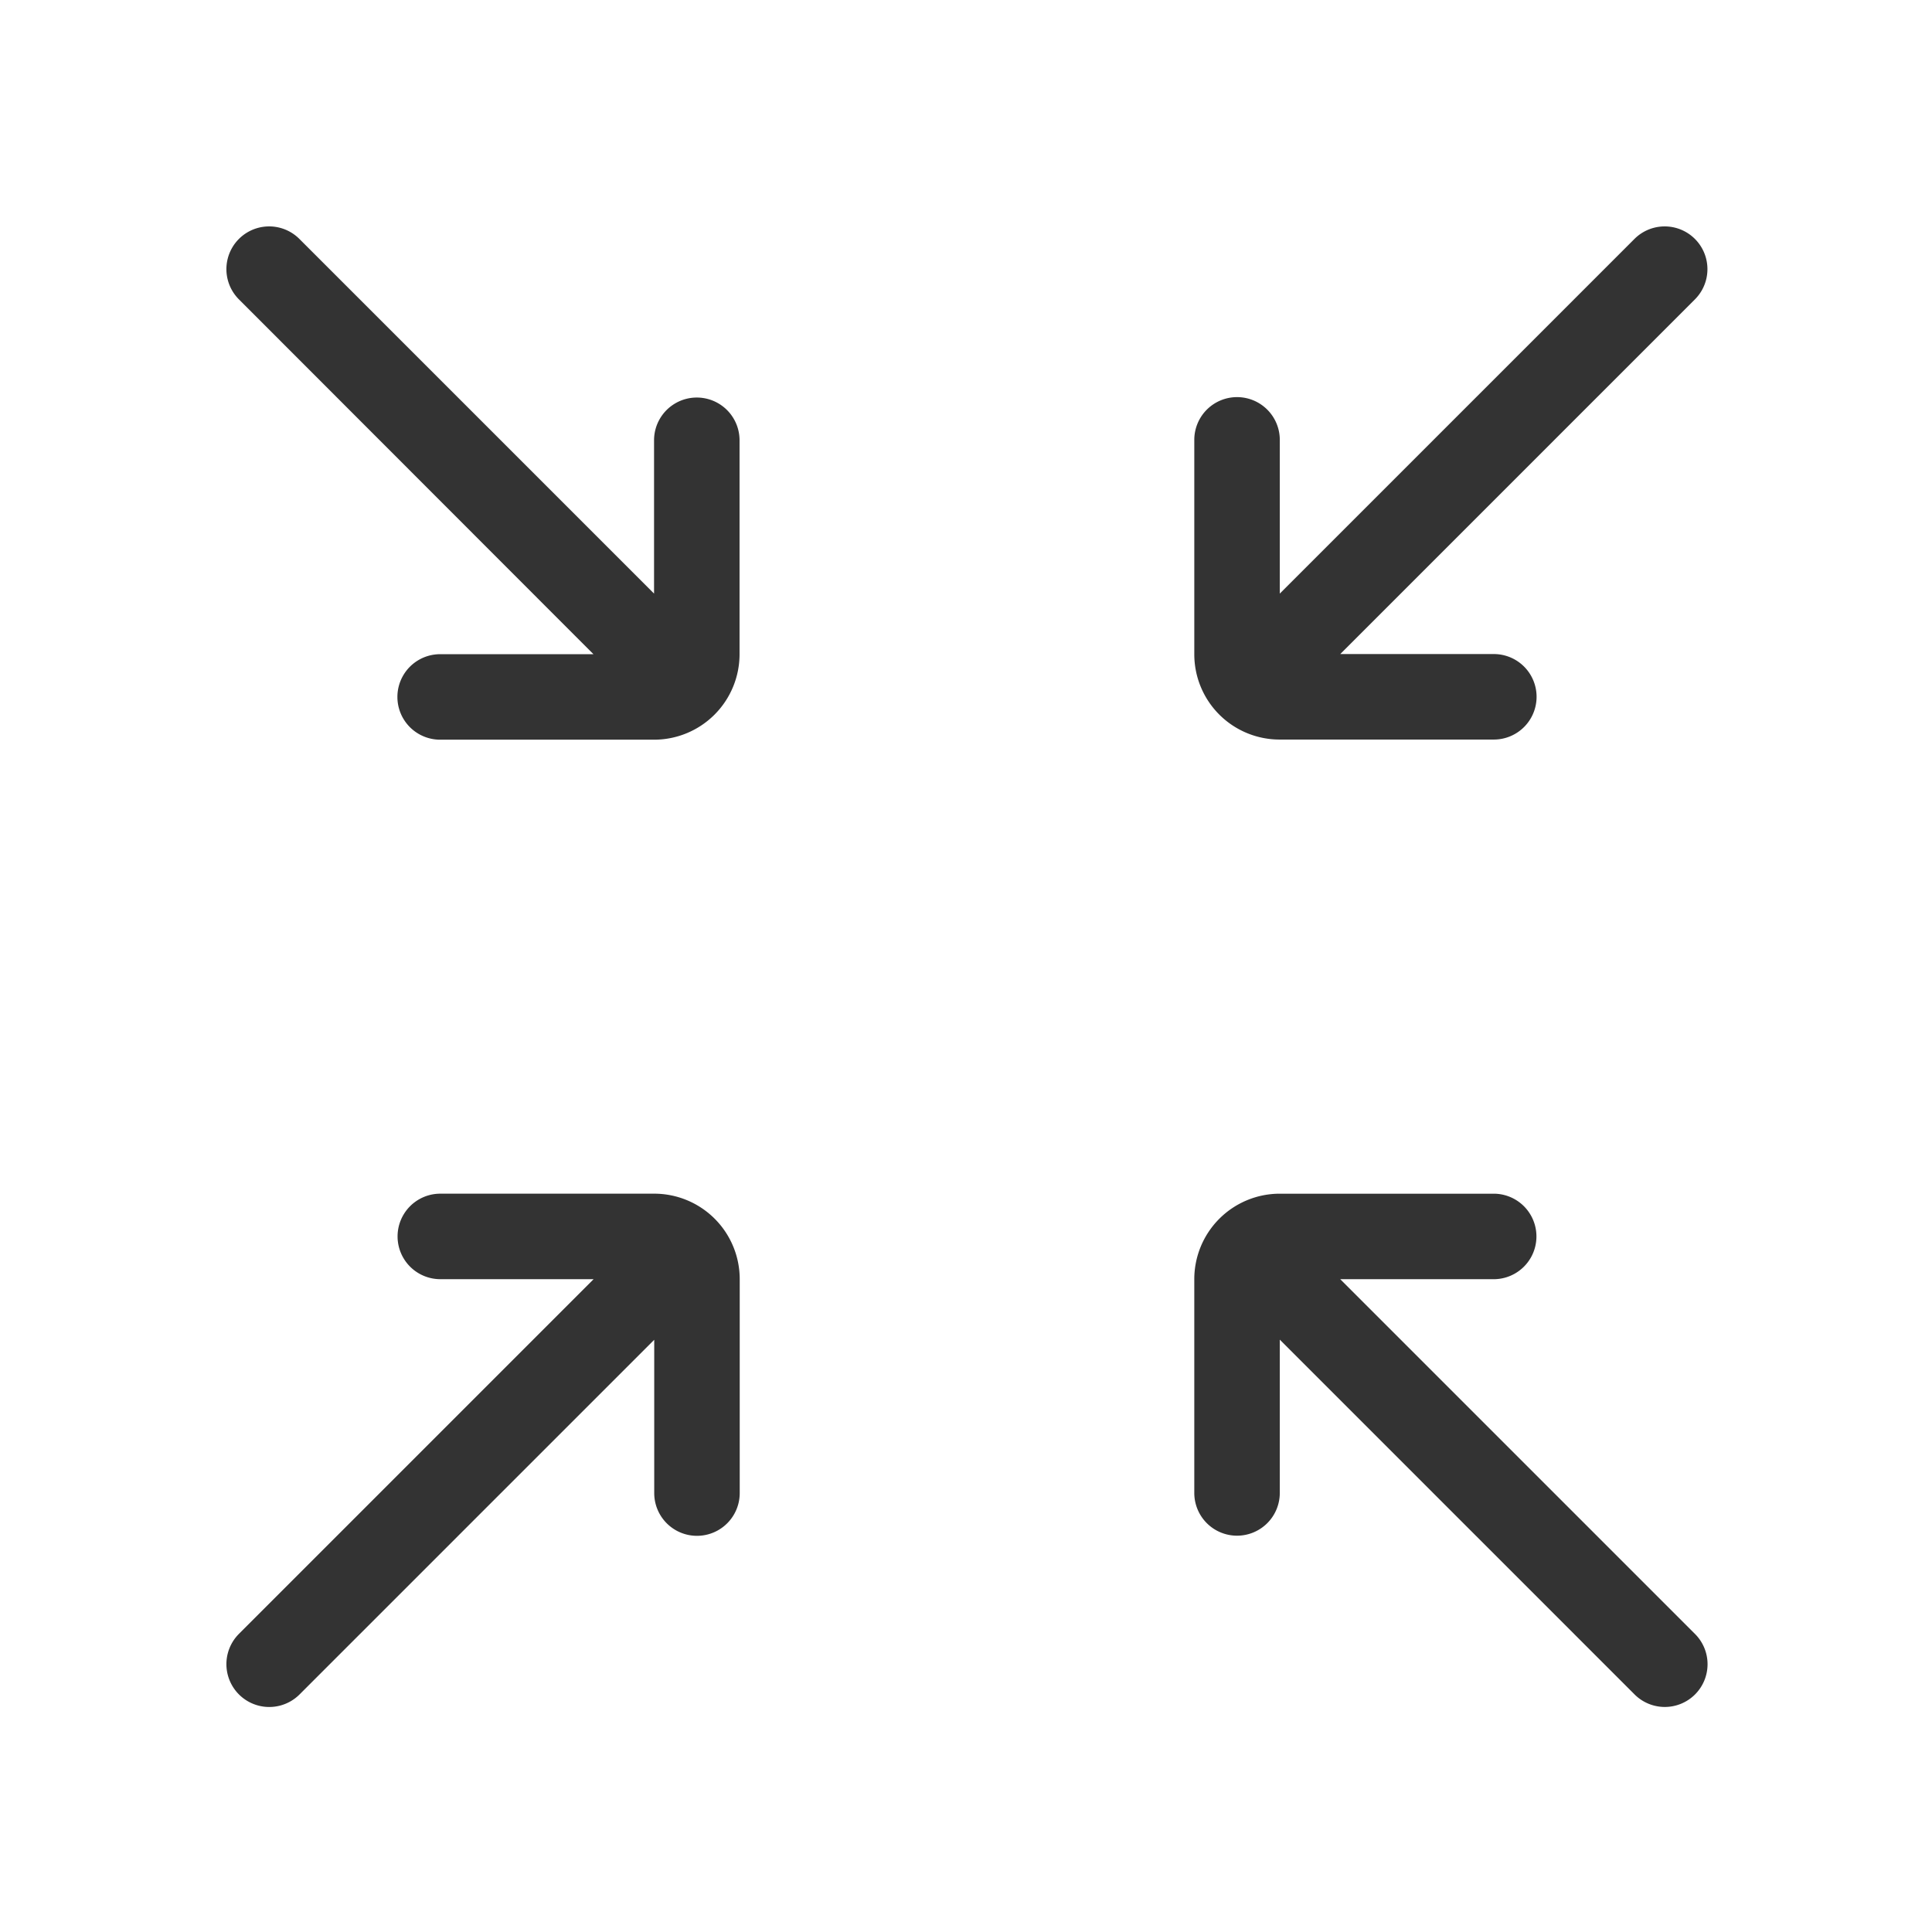 <svg t="1732094385428" class="icon" viewBox="0 0 1024 1024" version="1.1" xmlns="http://www.w3.org/2000/svg" p-id="2283" width="200" height="200"><path d="M0 0h1024v1024H0z" fill="#FFFFFF" p-id="2284"></path><path d="M158.769 898.087L346.753 710.11v81.25a22.658 22.658 0 1 0 45.316 0V677.989a45.321 45.321 0 0 0-45.311-45.317H233.382a22.659 22.659 0 1 0 0 45.318h81.252l-187.98 187.98a22.71 22.71 0 1 0 32.116 32.119z" fill="#333333" p-id="2285"></path><path d="M655.658 813.946a22.66 22.66 0 0 0 22.658-22.656v-81.244l187.98 187.98a22.658 22.658 0 1 0 32.041-32.045l-187.98-187.98h81.327a22.659 22.659 0 1 0 0-45.318H678.316a45.321 45.321 0 0 0-45.317 45.312v113.3a22.661 22.661 0 0 0 22.659 22.653zM678.242 391.979H791.61a22.659 22.659 0 1 0 0-45.317h-81.247L898.34 158.679a22.657 22.657 0 0 0-32.042-32.042l-187.98 187.979v-81.325a22.659 22.659 0 1 0-45.317 0v113.371a45.208 45.208 0 0 0 45.241 45.317zM314.543 346.734h-81.252a22.659 22.659 0 1 0 0 45.318h113.371a45.321 45.321 0 0 0 45.316-45.311V233.363a22.658 22.658 0 0 0-45.316 0v81.25L158.678 126.636a22.657 22.657 0 0 0-32.042 32.042z" fill="#333333" p-id="2286"></path></svg>